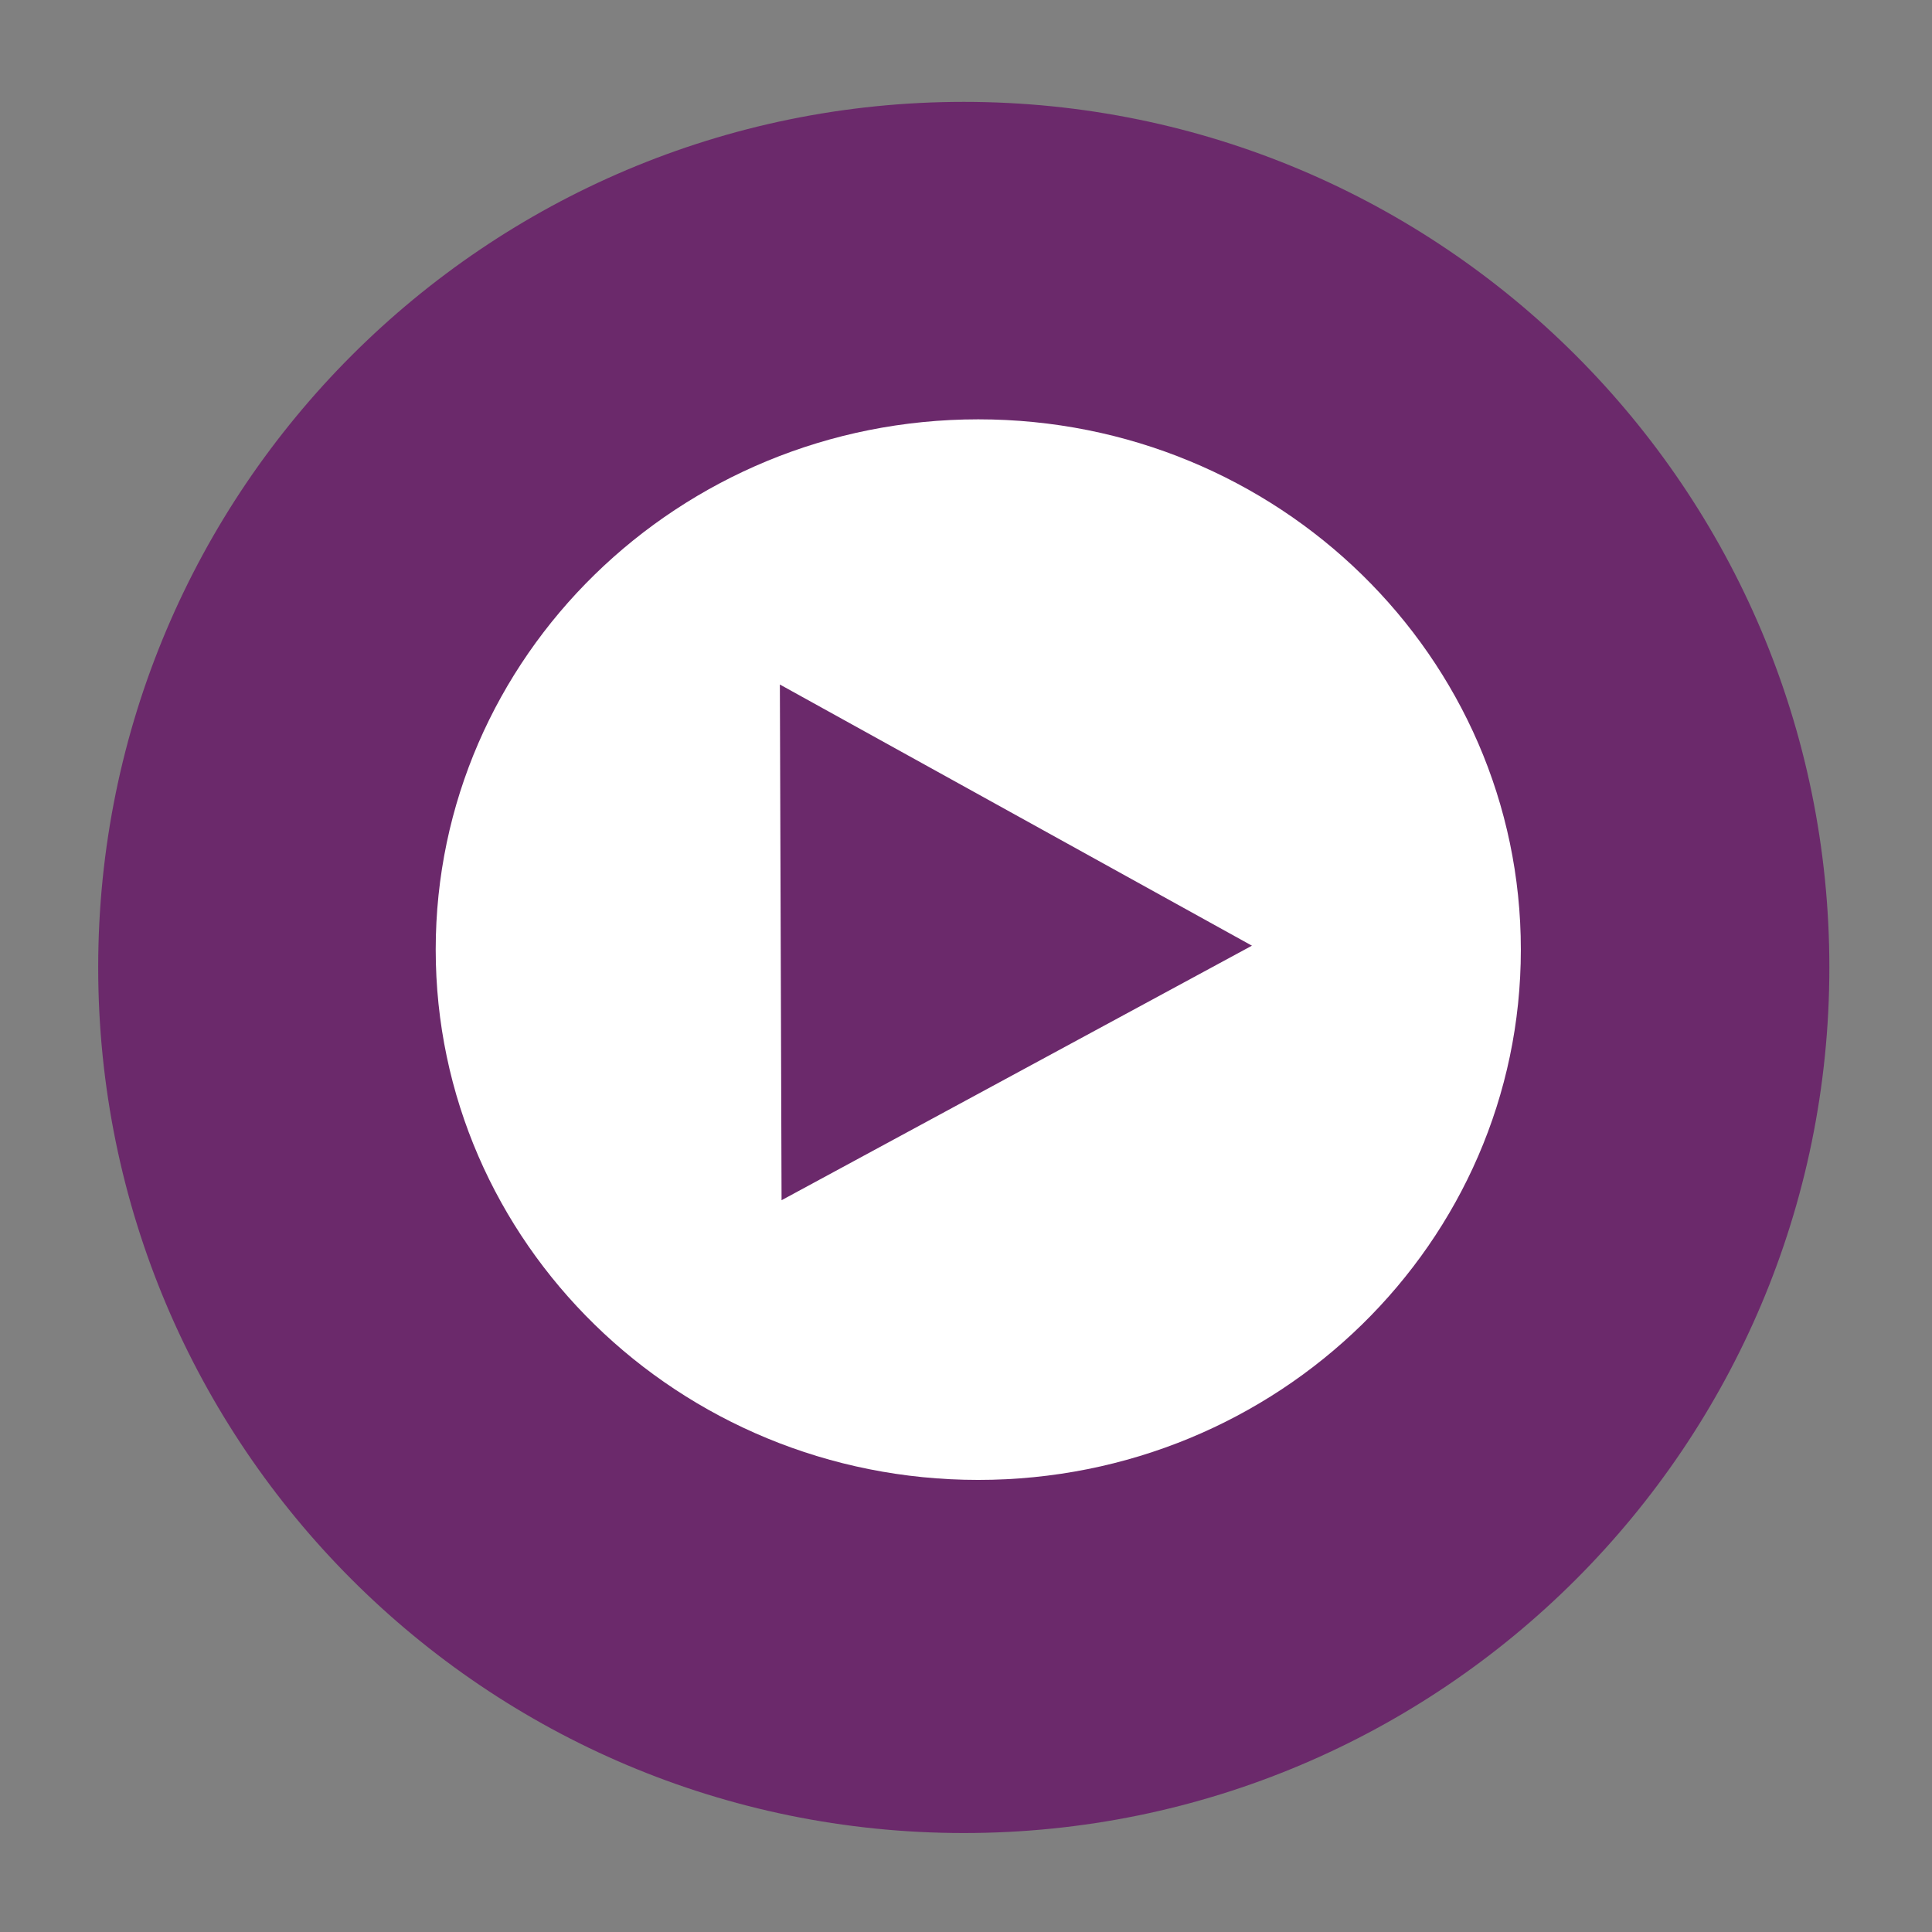 <svg height="512" viewBox="0 0 512 512" width="512" xmlns="http://www.w3.org/2000/svg">
 <rect x="0" y="0" width="512" height="512" fill="#808080" stroke="none"/>
 <path d="m484.799 256.385c0 126.686-102.702 229.388-229.388 229.388-126.686 0-229.388-102.702-229.388-229.388 0-126.686 102.702-229.388 229.388-229.388 126.686 0 229.388 102.702 229.388 229.388" fill="#6b296b" fill-rule="evenodd"/>
 <path d="m259.254 111.128c-79.411 0-143.787 62.918-143.787 140.533 0 77.613 64.375 140.533 143.787 140.533 79.411 0 143.787-62.918 143.787-140.533 0-77.613-64.375-140.533-143.787-140.533m-52.576 70.279l125.096 69.208-124.652 67.454-.449-136.655" fill="#ffffff" fill-rule="evenodd"/>
</svg>
